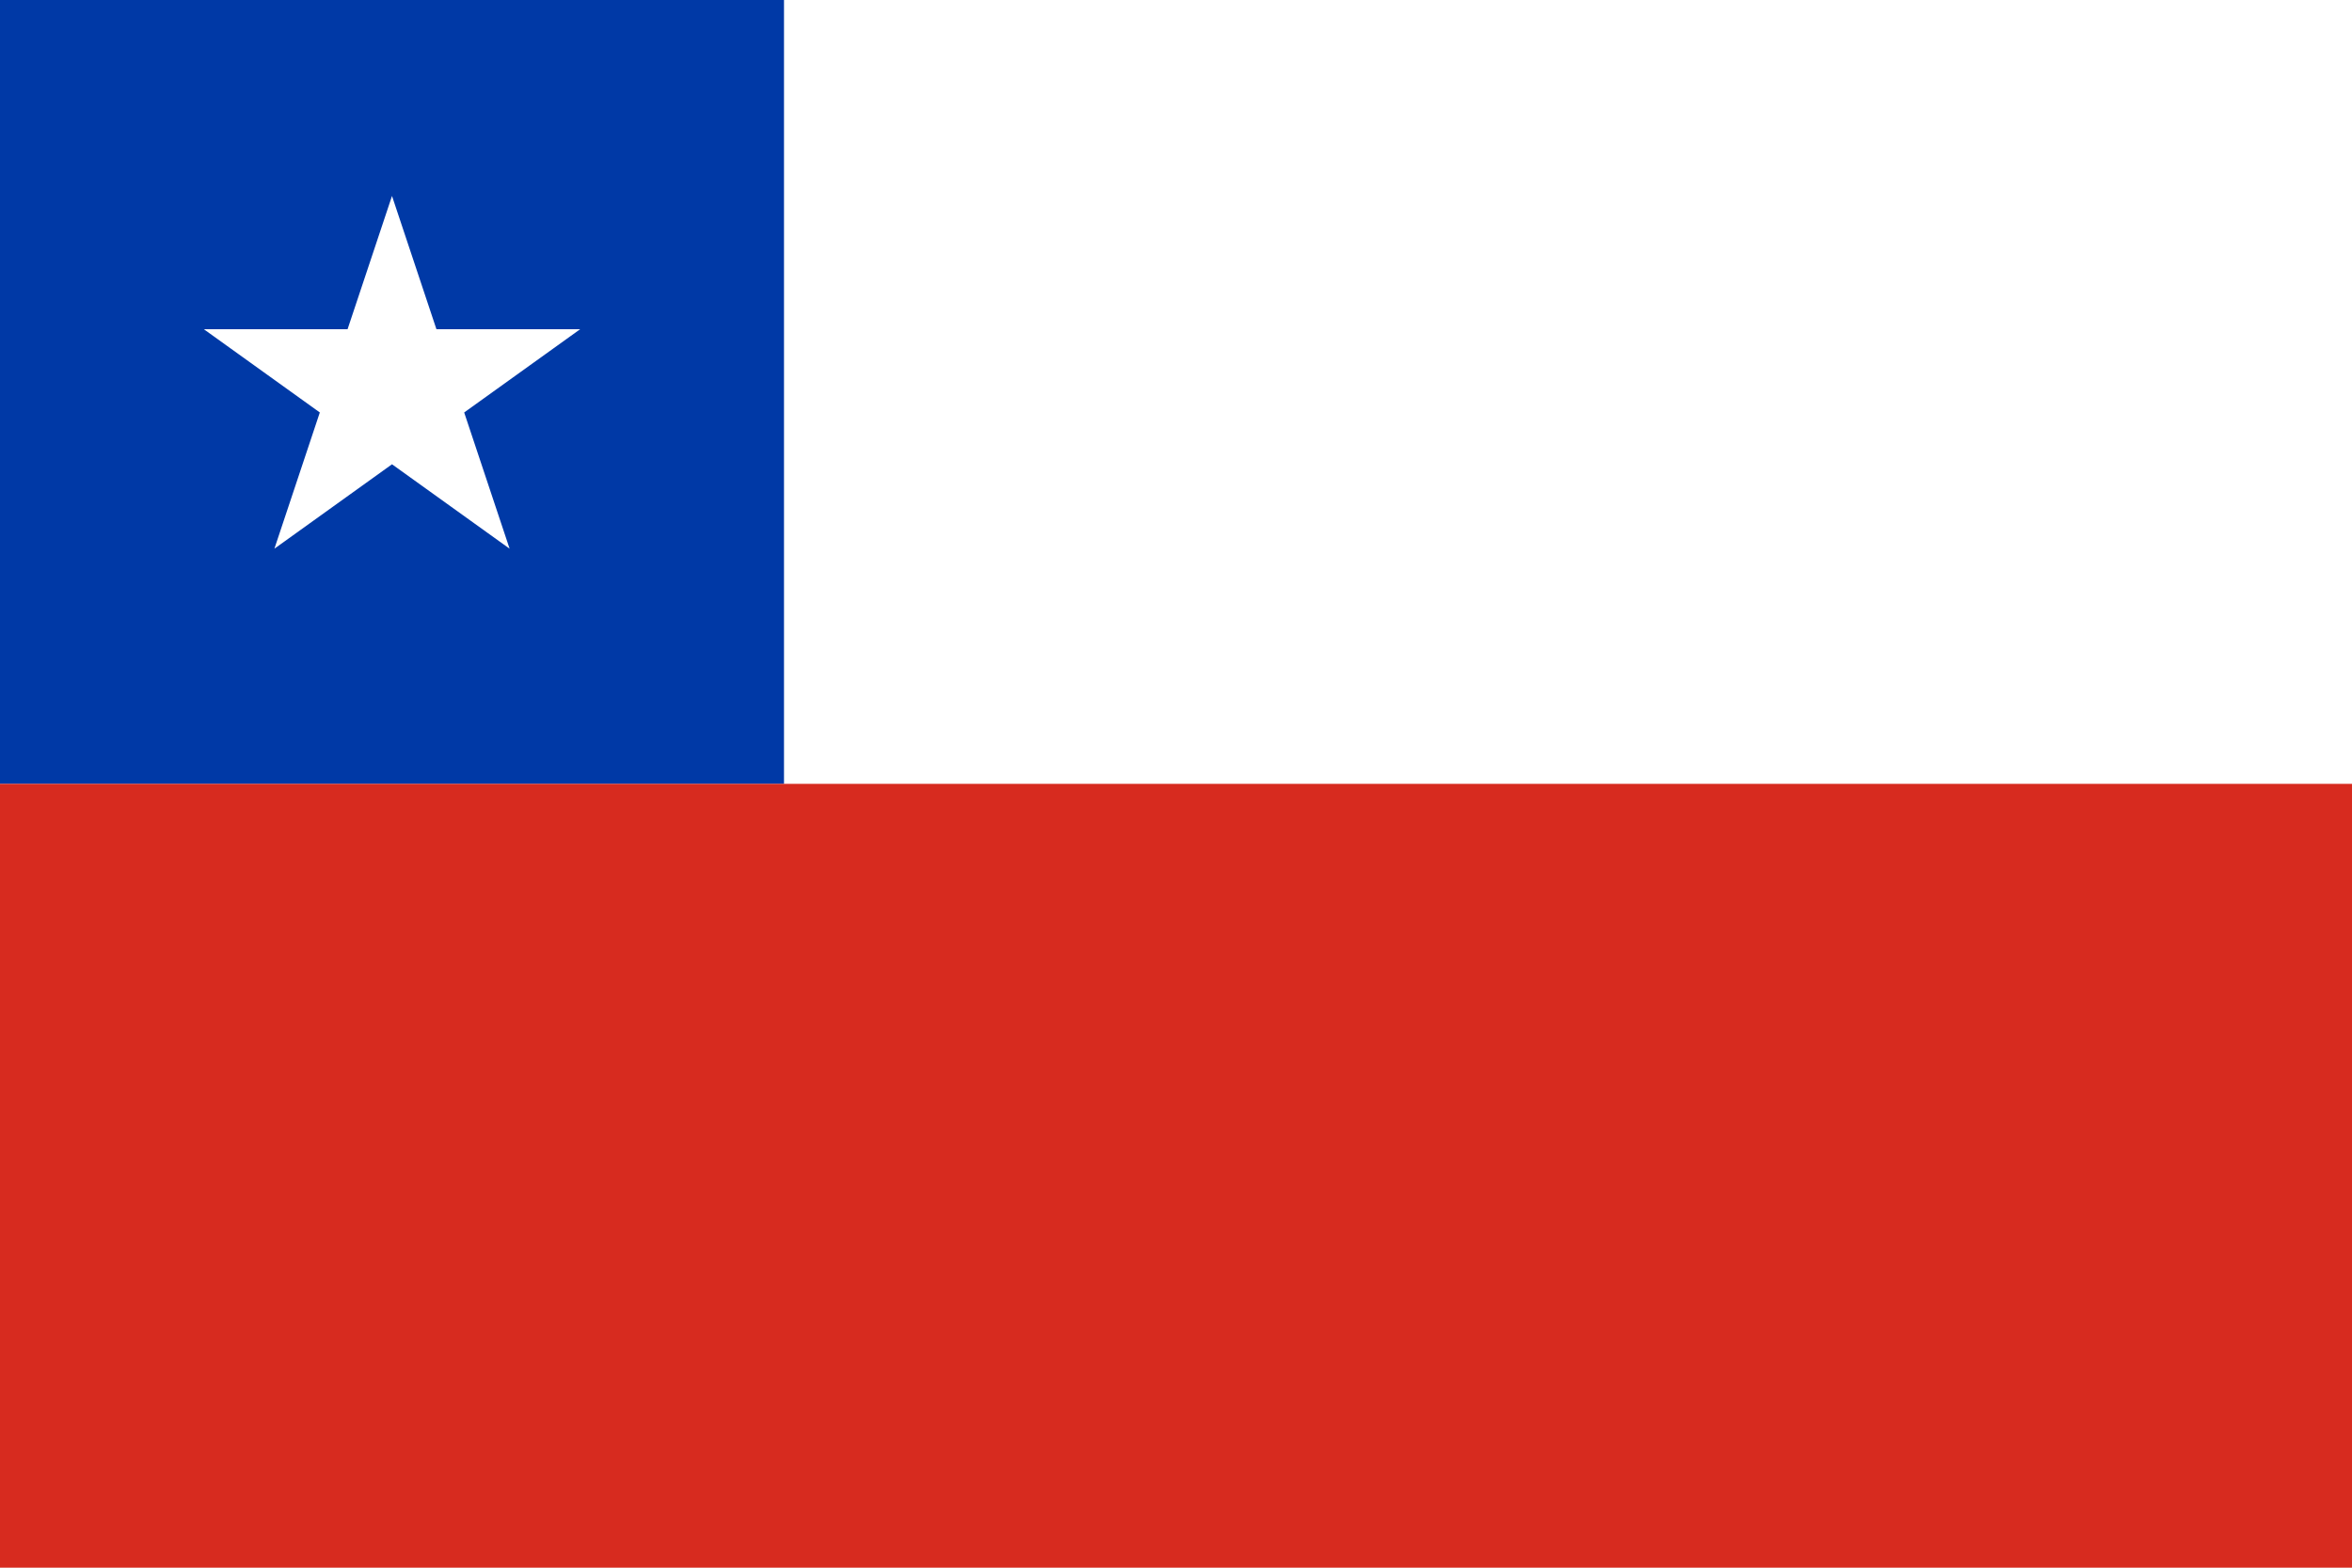 <svg xmlns="http://www.w3.org/2000/svg" width="900" height="600" viewBox="0 0 300 200">
    <path d="M0 0h300v200H0z" fill="#fff"/>
    <path d="M0 0h100v100H0z" fill="#0039a6"/>
    <path d="M300 200H0V100h300" fill="#d72b1f"/>
    <path d="M0-25L15,20L-24-8L24-8L-15,20" transform="translate(50,50)" fill="#fff"/>
</svg>